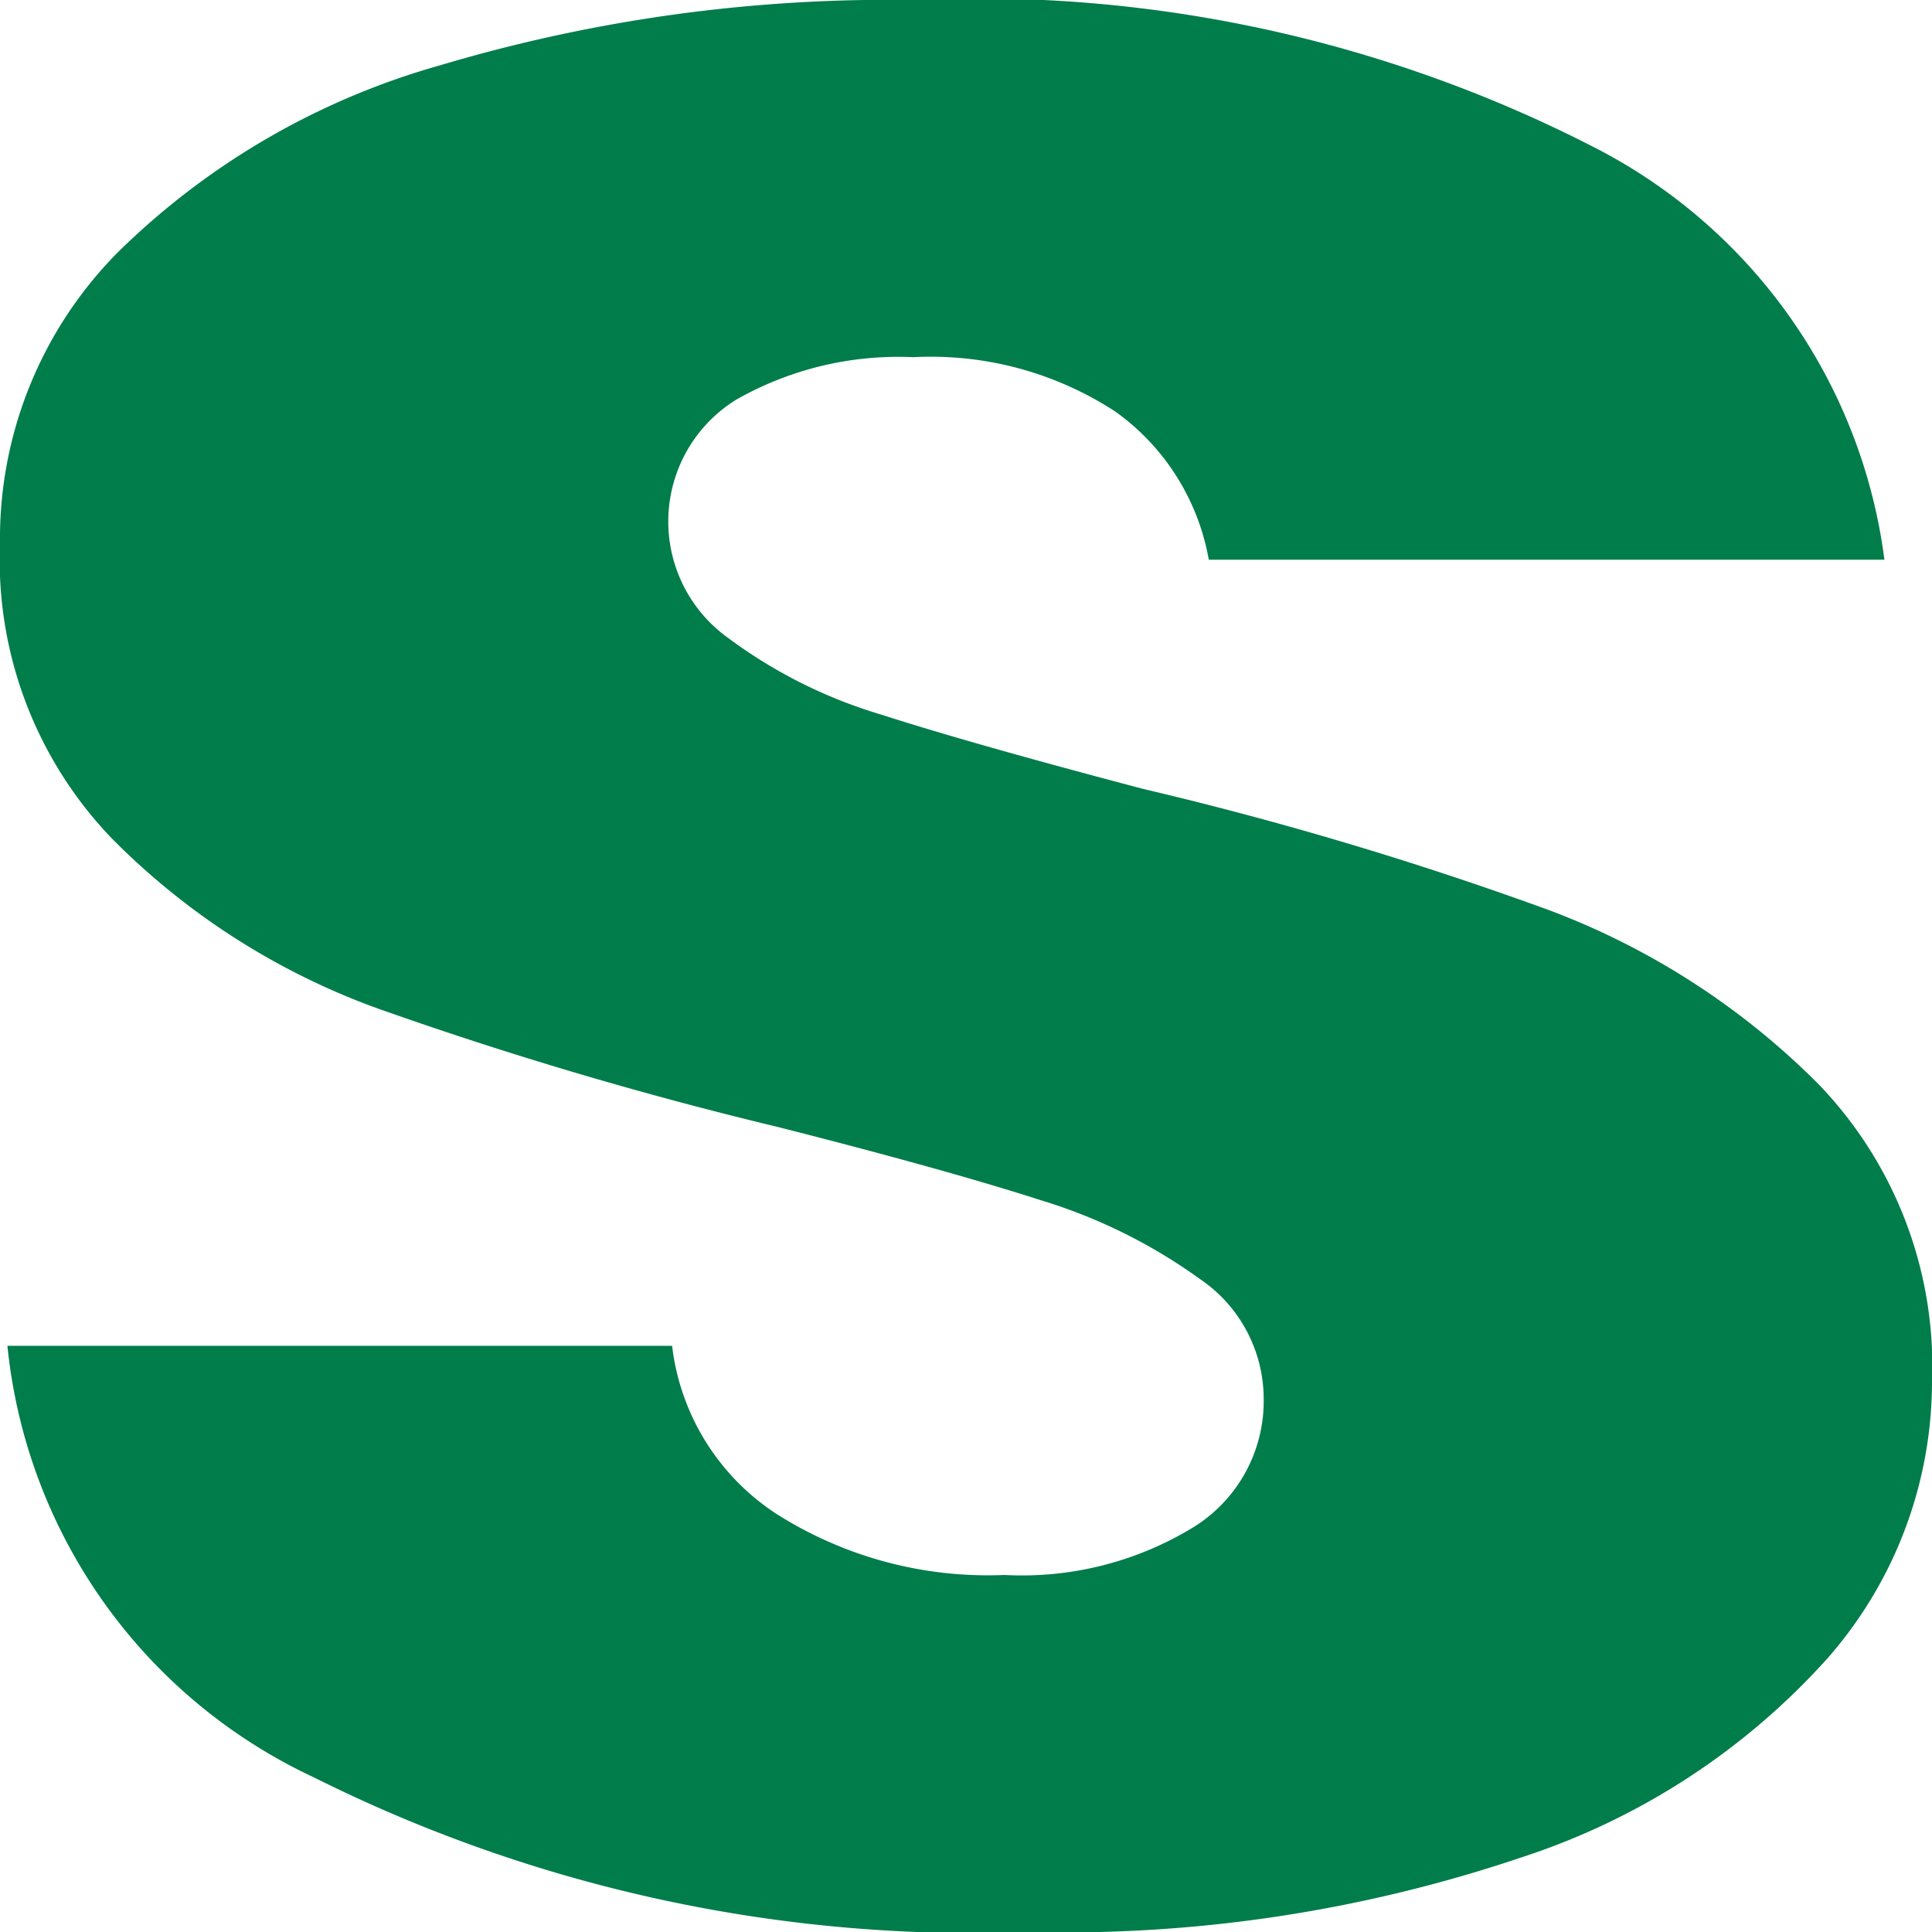 <svg xmlns="http://www.w3.org/2000/svg" width="24" height="24" viewBox="0 0 24 24">
  <defs>
    <style>
      .cls-1 {
        fill: #007d4a;
        fill-rule: evenodd;
      }
    </style>
  </defs>
  <path id="safari-pinned-tab" class="cls-1" d="M791,492.18a5.051,5.051,0,0,0-1.406-3.708,9.36,9.36,0,0,0-3.357-2.168A44.315,44.315,0,0,0,781.2,484.8q-2.133-.562-3.267-0.927a6.083,6.083,0,0,1-1.882-.944,1.779,1.779,0,0,1,.091-2.962,4.069,4.069,0,0,1,2.2-.53,4.194,4.194,0,0,1,2.518.679,2.878,2.878,0,0,1,1.156,1.837h8.393a6.72,6.72,0,0,0-3.561-5.1A16.744,16.744,0,0,0,778.343,475a19.492,19.492,0,0,0-5.875.811,9.294,9.294,0,0,0-4.015,2.334A5.052,5.052,0,0,0,767,481.752a4.992,4.992,0,0,0,1.384,3.658,8.9,8.9,0,0,0,3.312,2.119A49.463,49.463,0,0,0,776.664,489q2.086,0.53,3.267.91a6.7,6.7,0,0,1,1.973.977,1.8,1.8,0,0,1,.794,1.489,1.843,1.843,0,0,1-.862,1.589,4.087,4.087,0,0,1-2.359.6,4.9,4.9,0,0,1-2.835-.761,2.9,2.9,0,0,1-1.293-2.086h-8.257a6.653,6.653,0,0,0,3.811,5.363A18.324,18.324,0,0,0,779.8,499a17.727,17.727,0,0,0,6.1-.927,8.737,8.737,0,0,0,3.811-2.483A5.217,5.217,0,0,0,791,492.18h0Z" transform="translate(-767 -475)"/>
</svg>
